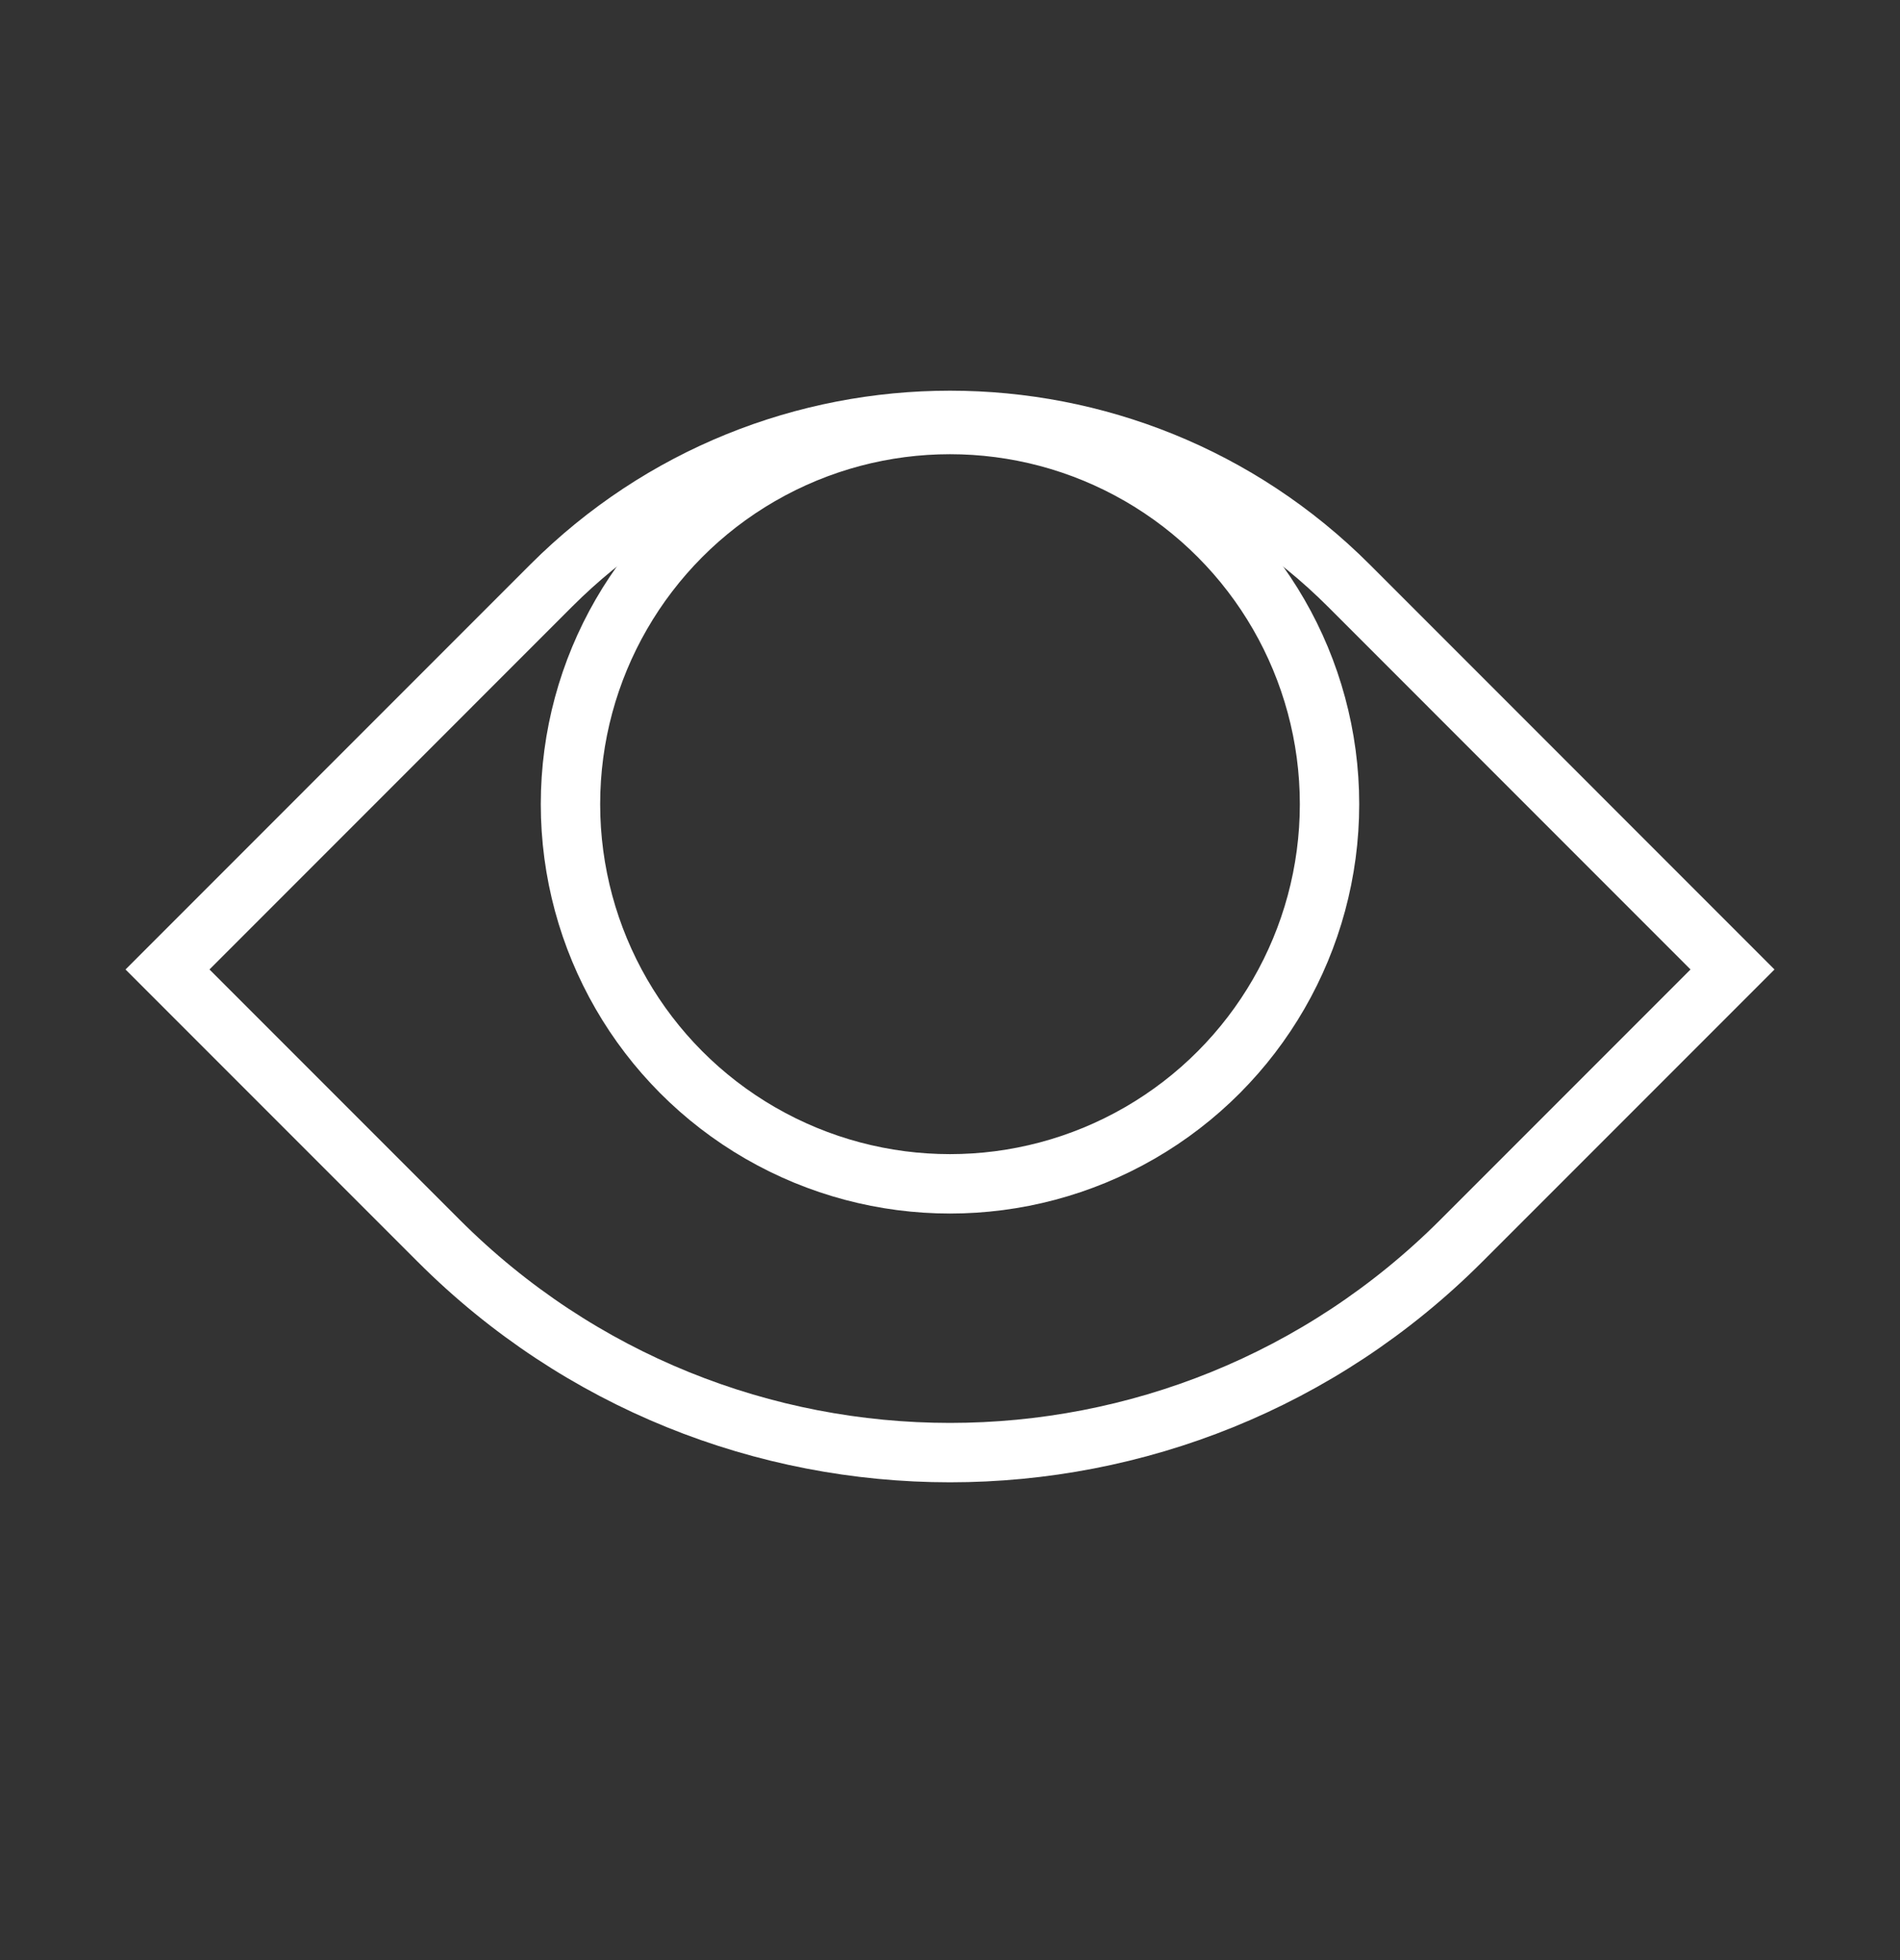 <svg width="32" height="33" viewBox="0 0 32 33" fill="none" xmlns="http://www.w3.org/2000/svg">
<rect x="0" y="0" width="32" height="33" fill="#333333" stroke="none"/>
<path d="M22.718 9.86L29.179 16.322L24.612 20.889C19.856 25.645 12.144 25.645 7.388 20.889L2.821 16.322L9.282 9.86C12.992 6.15 19.008 6.15 22.718 9.86Z" stroke="white"/>
<circle cx="16" cy="13.539" r="6.392" stroke="white"/>
</svg>
